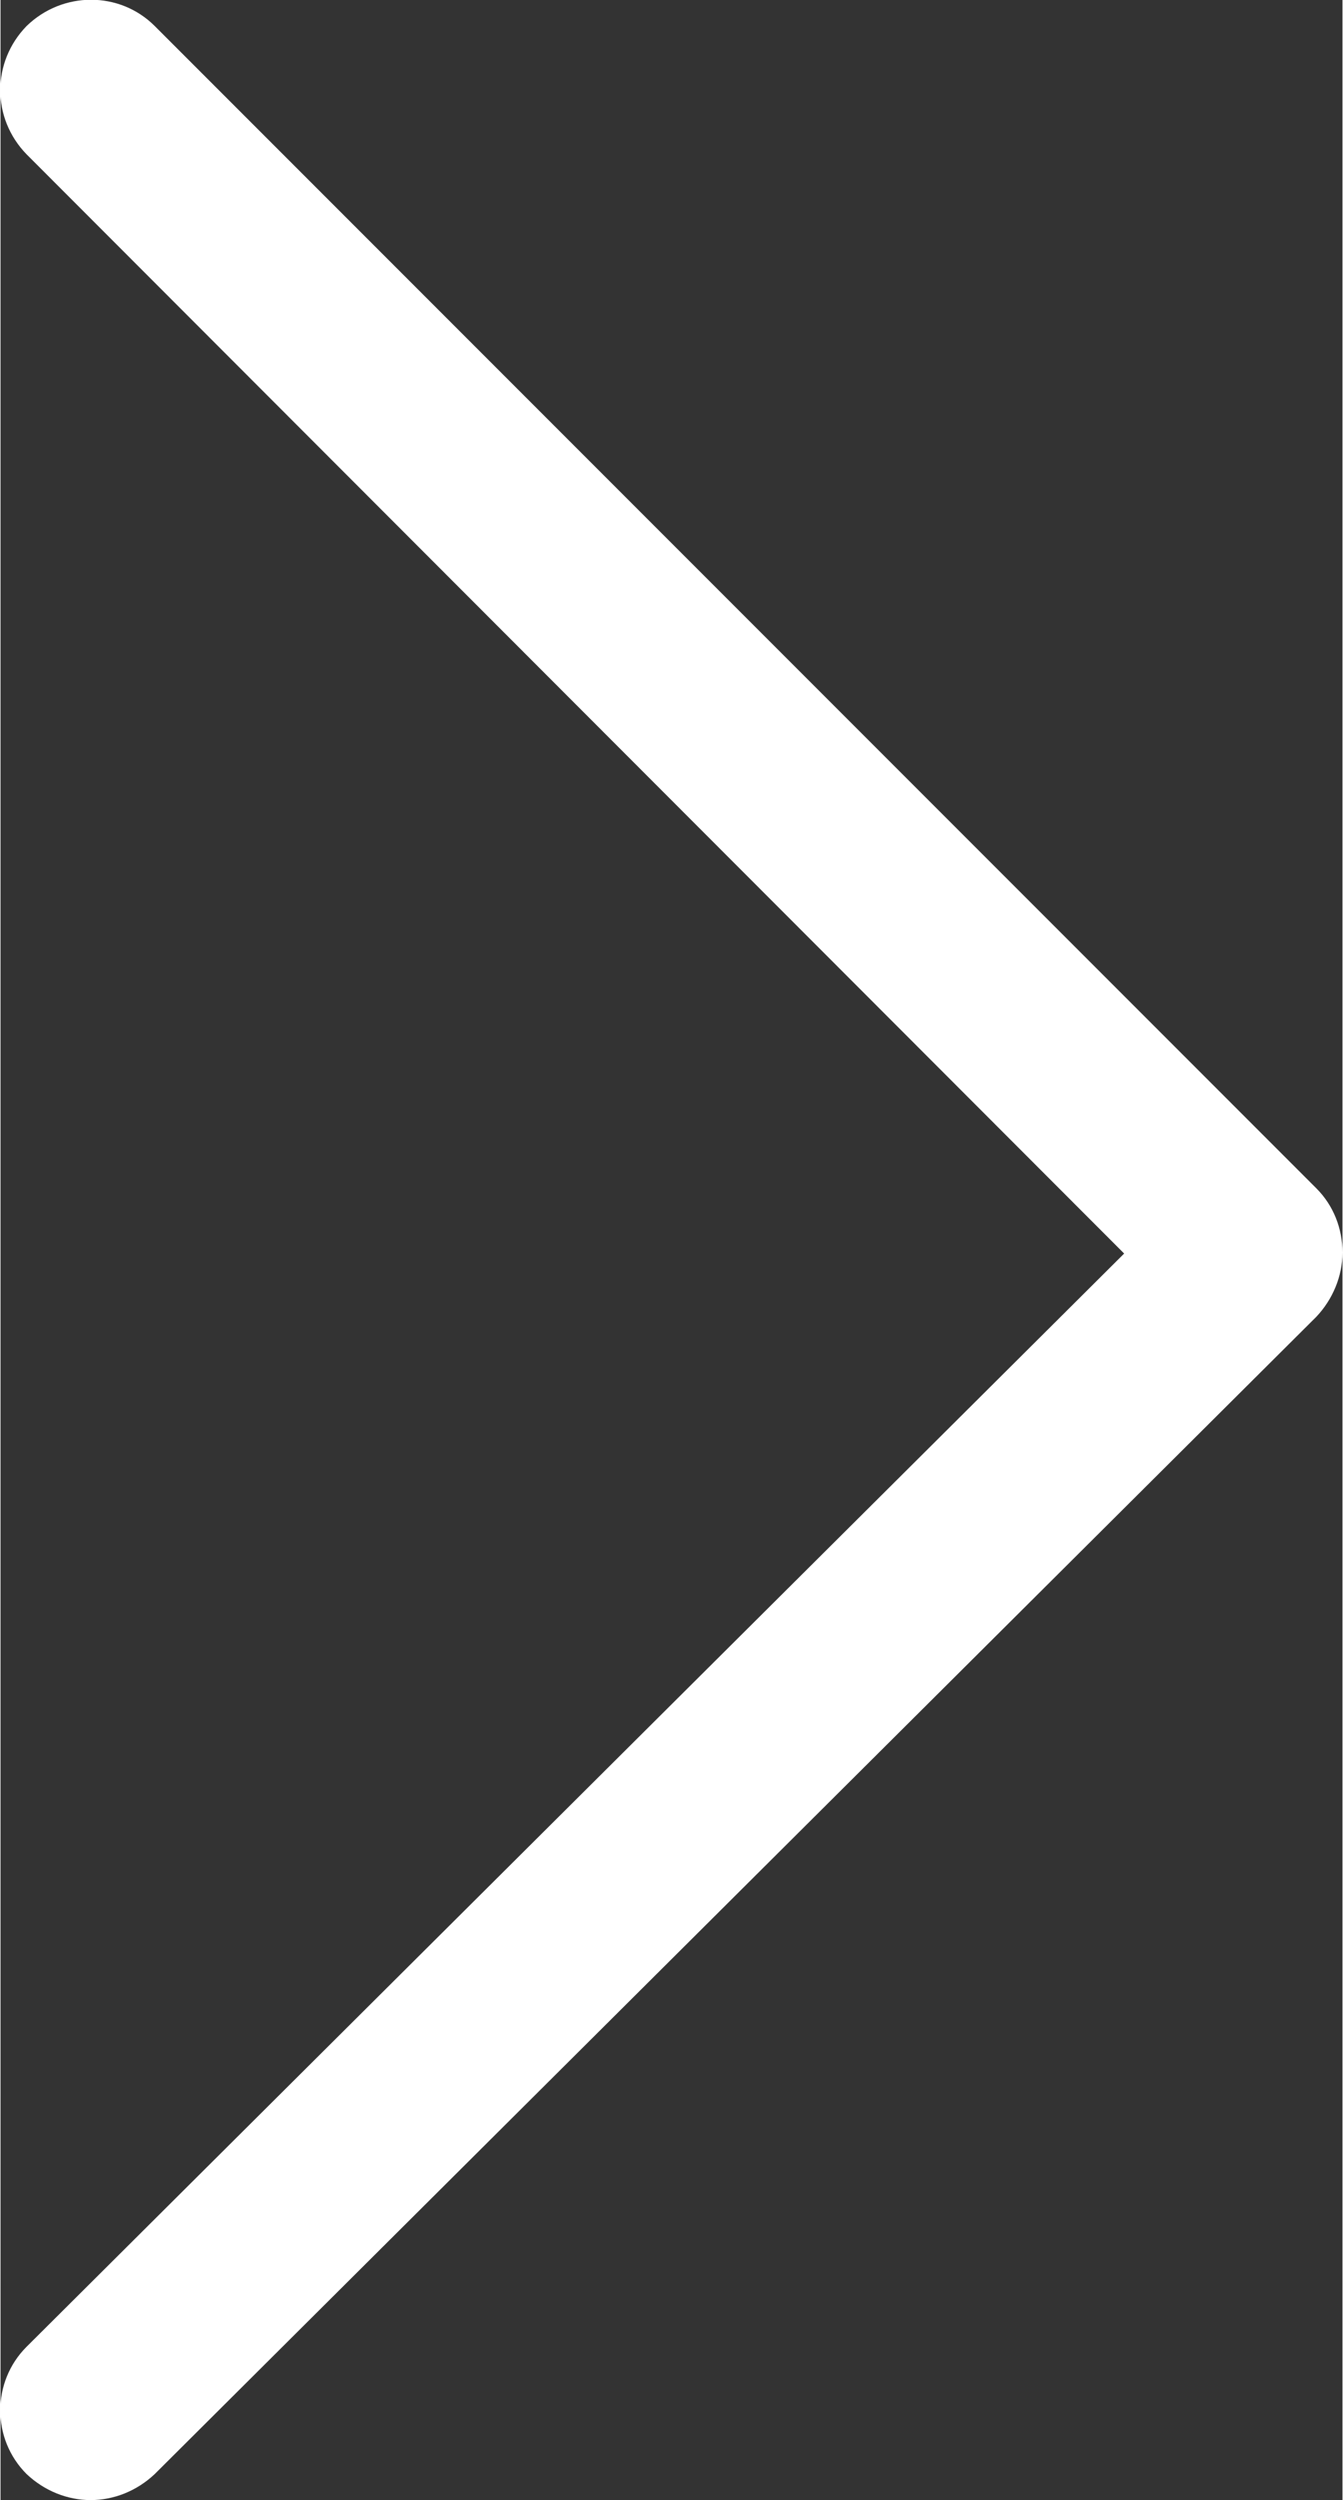 <?xml version="1.0" encoding="UTF-8"?>
<svg id="Warstwa_1" data-name="Warstwa 1" xmlns="http://www.w3.org/2000/svg" width="47.3mm" height="88mm" version="1.1" viewBox="0 0 134 249.5">
  <rect x="0" y="0" width="134" height="249.5" fill="#333333" stroke="none"/>
  <defs>
    <style>
      .cls-1 {
        fill: #fff;
        stroke-width: 0px;
      }
    </style>
  </defs>
  <path class="cls-1" d="M9,249.5c-2.3,0-4.6-.9-6.4-2.6-3.5-3.5-3.5-9.2,0-12.7l109.6-109.1L2.6,15.4C-.9,11.8-.9,6.2,2.6,2.6,6.2-.9,11.9-.9,15.4,2.6l116,116c1.7,1.7,2.6,4,2.6,6.4s-1,4.7-2.6,6.4L15.4,246.9c-1.8,1.7-4.1,2.6-6.4,2.6Z"/>
</svg>